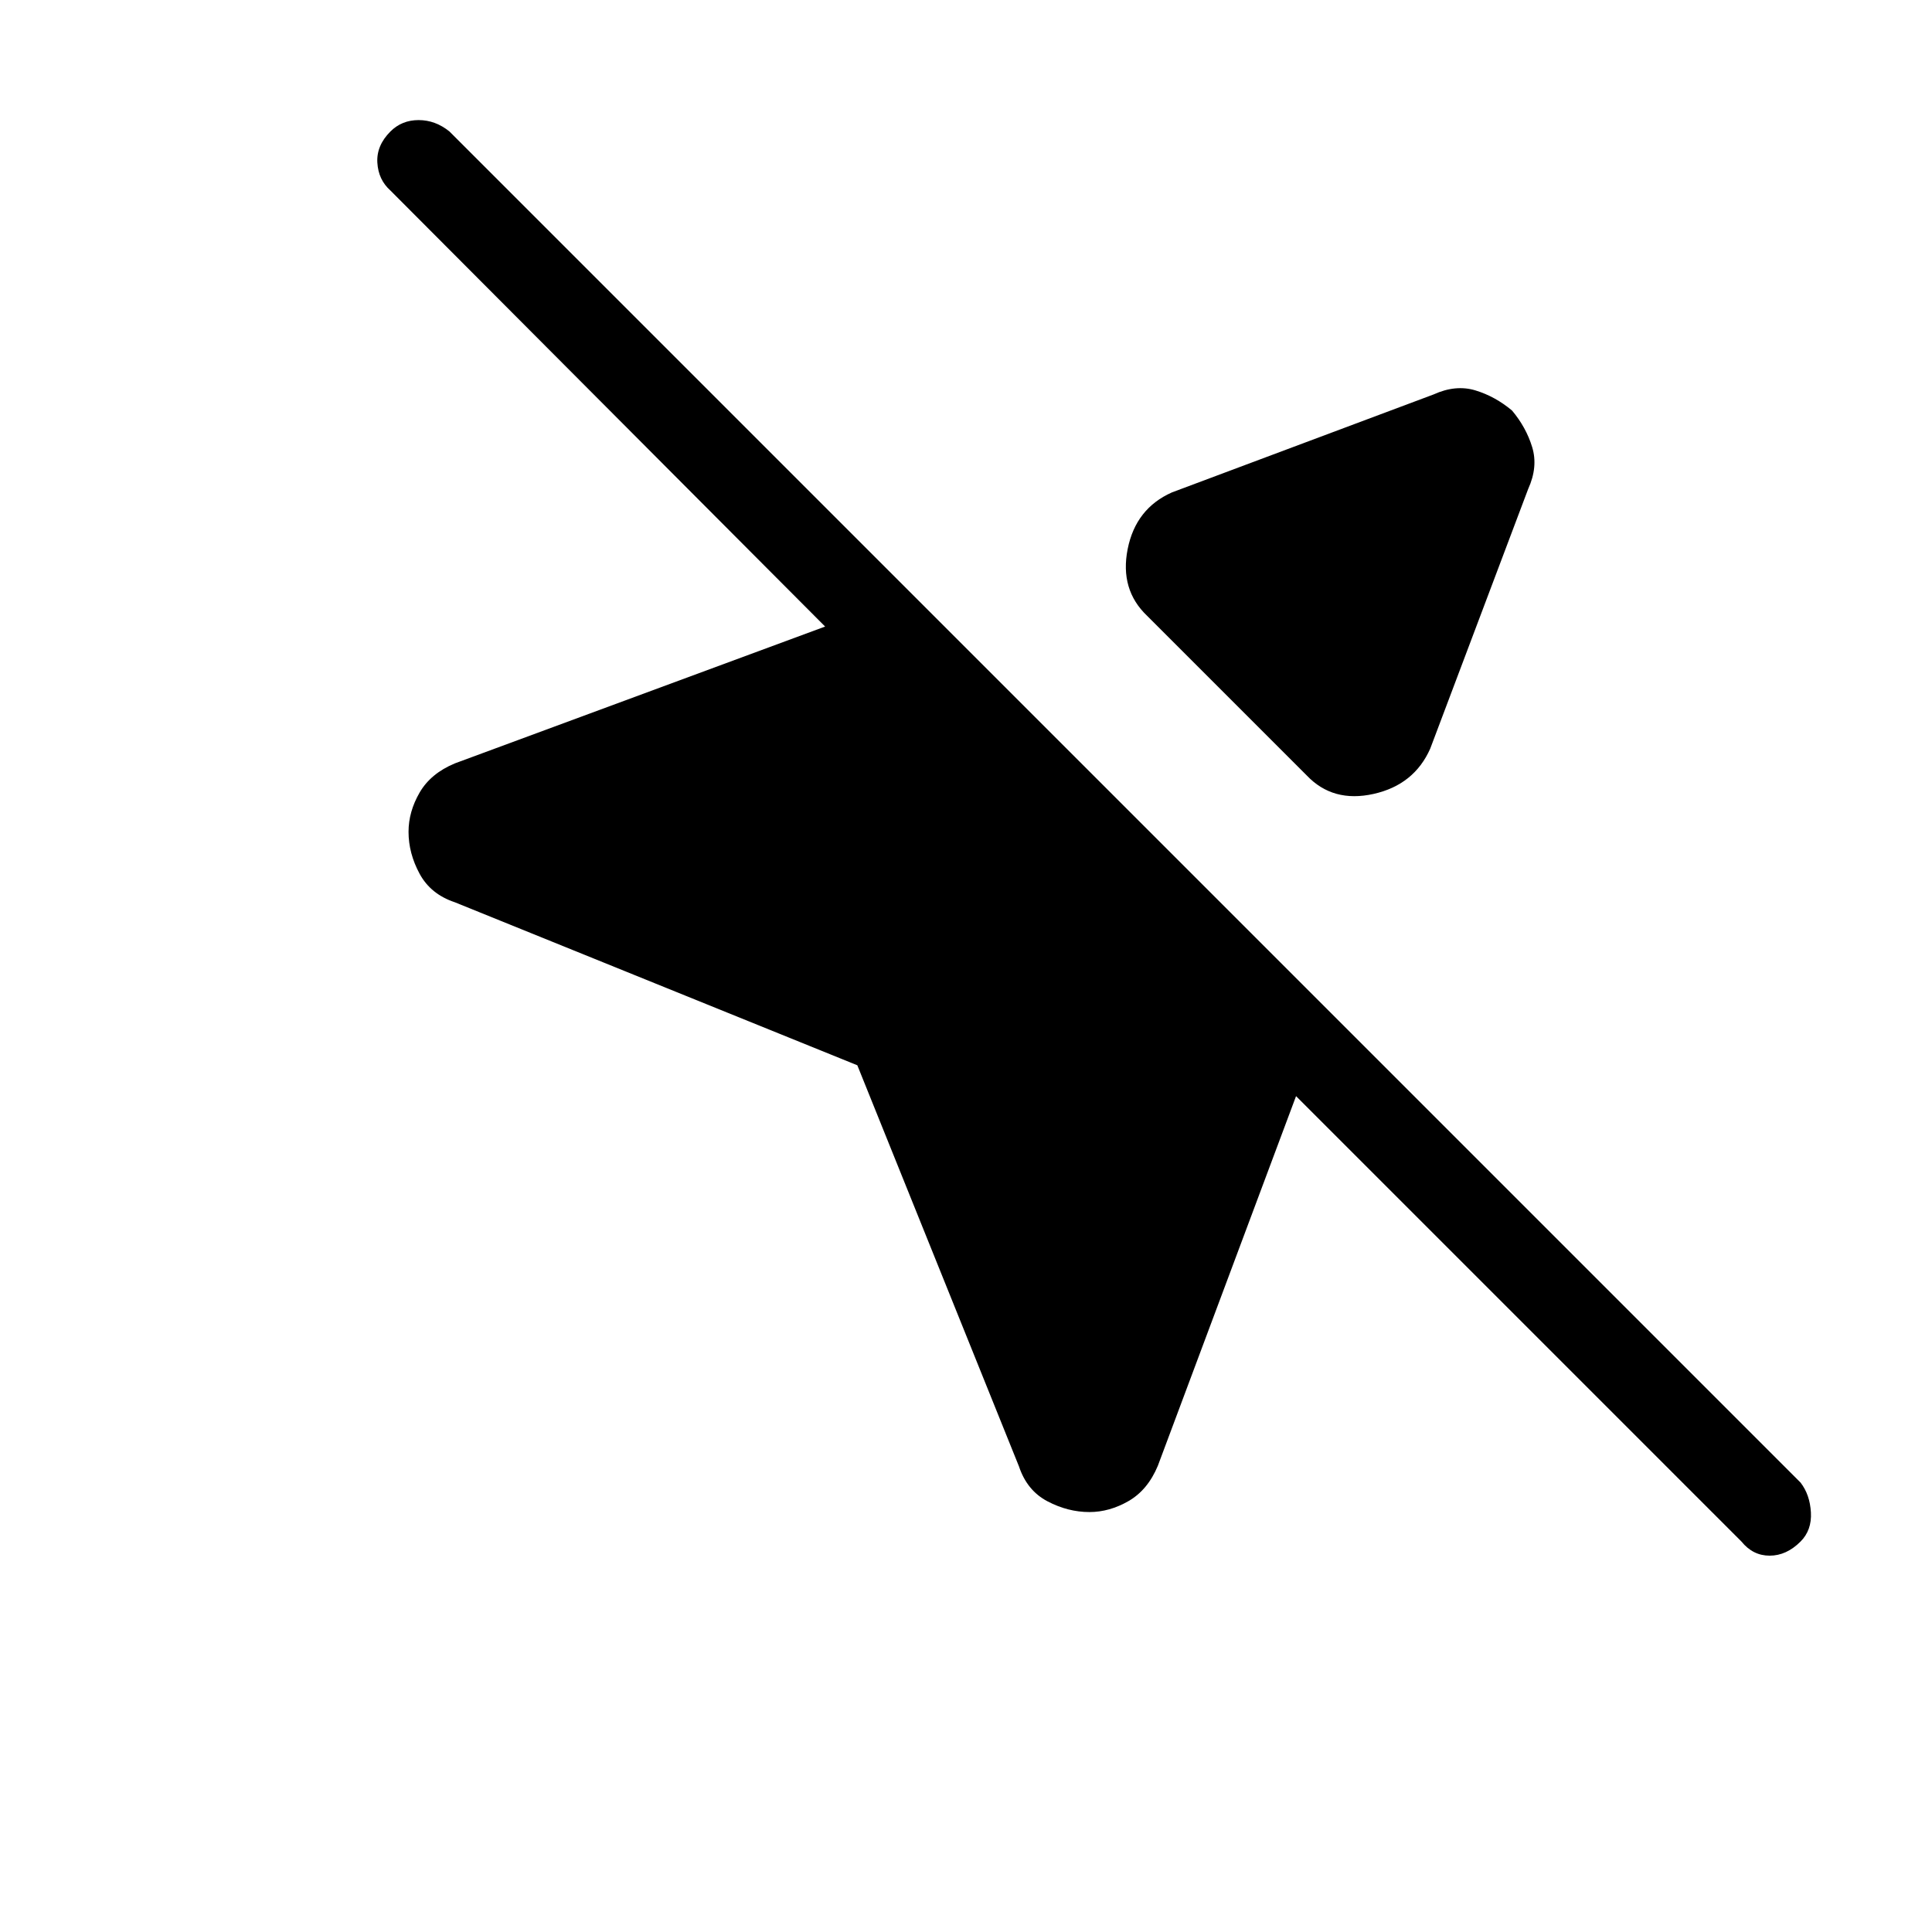 <svg xmlns="http://www.w3.org/2000/svg" height="40" viewBox="0 -960 960 960" width="40"><path d="M506.33-231.33 426-430.67l-200-81q-12-4-17.5-14.16Q203-536 203-546.67q0-10 5.5-19.5t17.5-14.5l184-68-216-216.66q-6-5.34-6.5-13.84t6.5-15.5q5.67-5.66 14-5.66t15.33 5.66l671.34 671.34q4.66 6 5.16 14.83t-5.16 14.5q-7 7-15.34 7-8.33 0-14-7L644-415.33l-68.67 183.66q-5 12-14.5 17.5t-19.5 5.5q-10.66 0-20.83-5.33-10.17-5.33-14.17-17.33Zm245-524.67q7 8.33 10 18.17 3 9.83-2 20.83l-48.66 129q-8 18-28.17 22.5t-33.17-9.17L570-654q-13.67-13-9.67-33.17 4-20.16 22-28.16l130-48.67q11-5 20.84-2 9.83 3 18.16 10Z"/></svg>